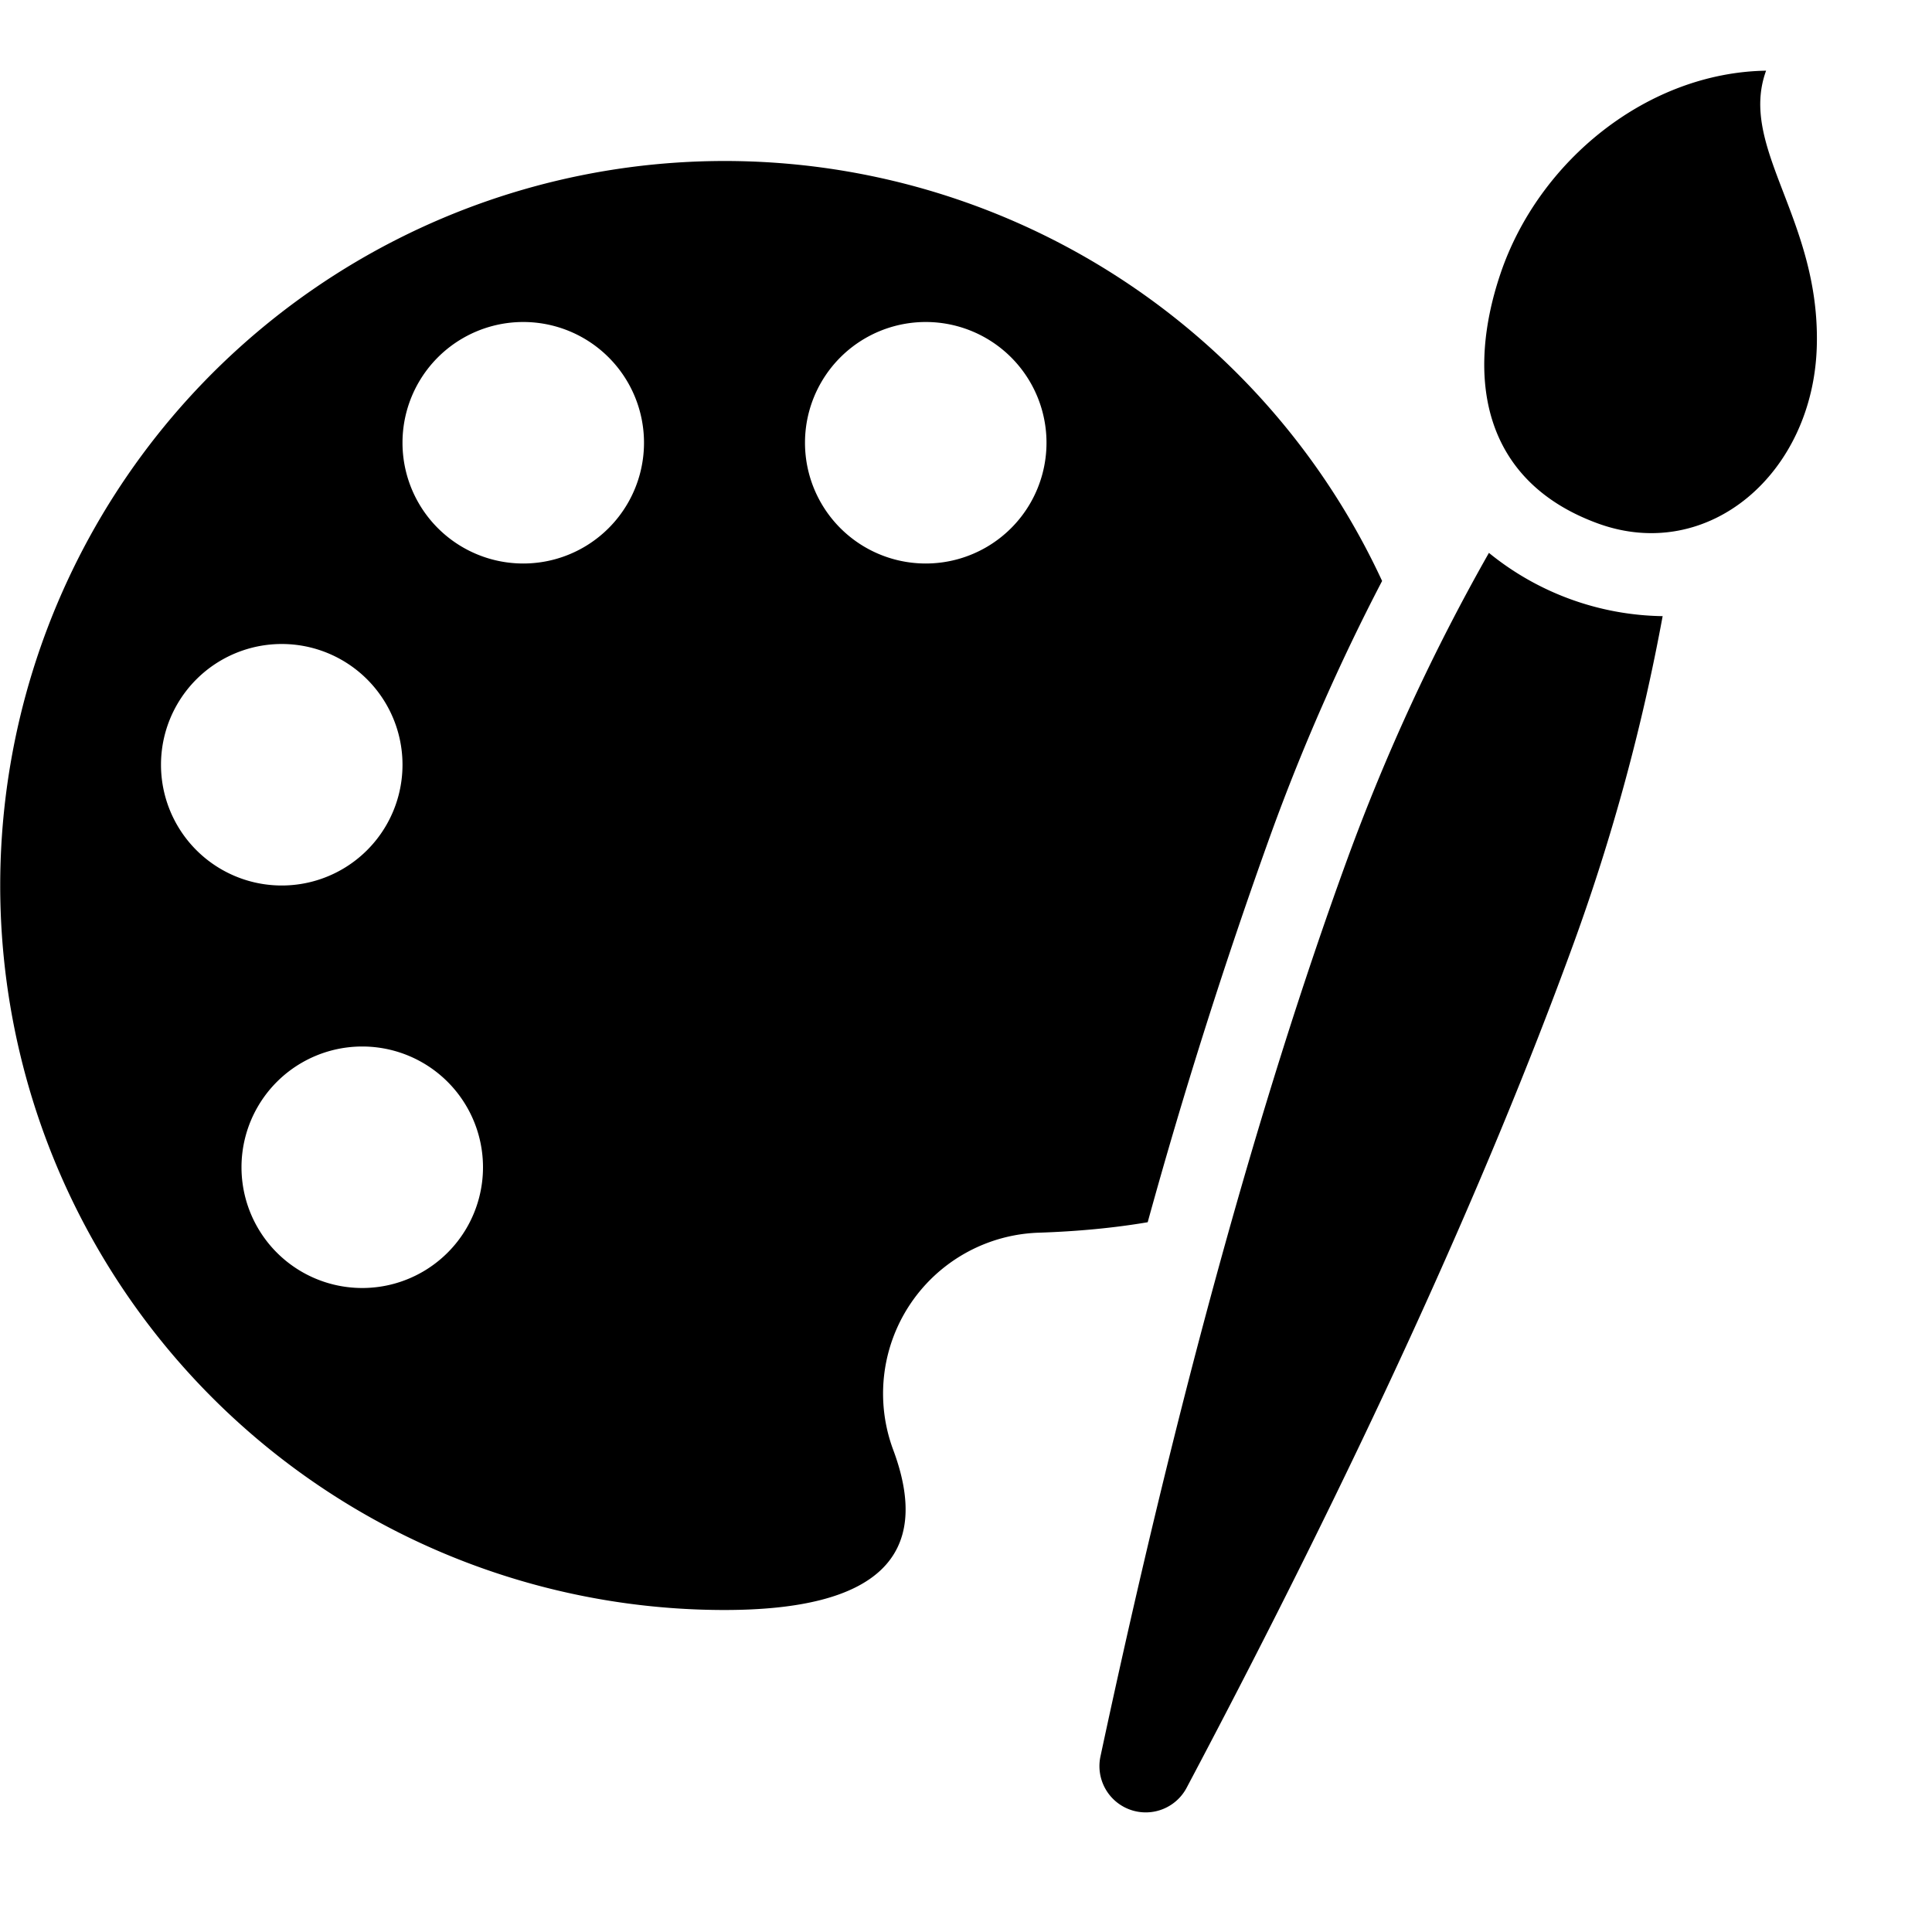 <svg xmlns="http://www.w3.org/2000/svg" width="24" height="24" fill="none"><path fill="currentColor" fill-rule="evenodd" d="M17.169 7.217a26 26 0 0 0-1.377 3.13 66 66 0 0 0-1.535 4.836q-.625.106-1.355.13a2 2 0 0 0-1.806 2.698Q11.838 20 9 20a9 9 0 1 1 8.169-12.783M6.5 7a1.5 1.5 0 1 0 0-3 1.5 1.5 0 0 0 0 3m5 0a1.5 1.5 0 1 0 0-3 1.5 1.5 0 0 0 0 3m-7 9a1.5 1.5 0 1 0 0-3 1.5 1.5 0 0 0 0 3m-1-5a1.5 1.5 0 1 0 0-3 1.5 1.5 0 0 0 0 3m17.154-3.346a25.3 25.3 0 0 1-1.104 4.06q-1.65 4.53-4.808 10.492a.575.575 0 0 1-1.071-.39q1.41-6.597 3.06-11.128a25.3 25.3 0 0 1 1.765-3.82 3.495 3.495 0 0 0 2.158.786m-.803-1.151c-1.446-.527-1.642-1.829-1.212-3.102.475-1.407 1.829-2.5 3.3-2.523-.348.956.673 1.84.63 3.421s-1.345 2.703-2.718 2.204" clip-rule="evenodd"/></svg>